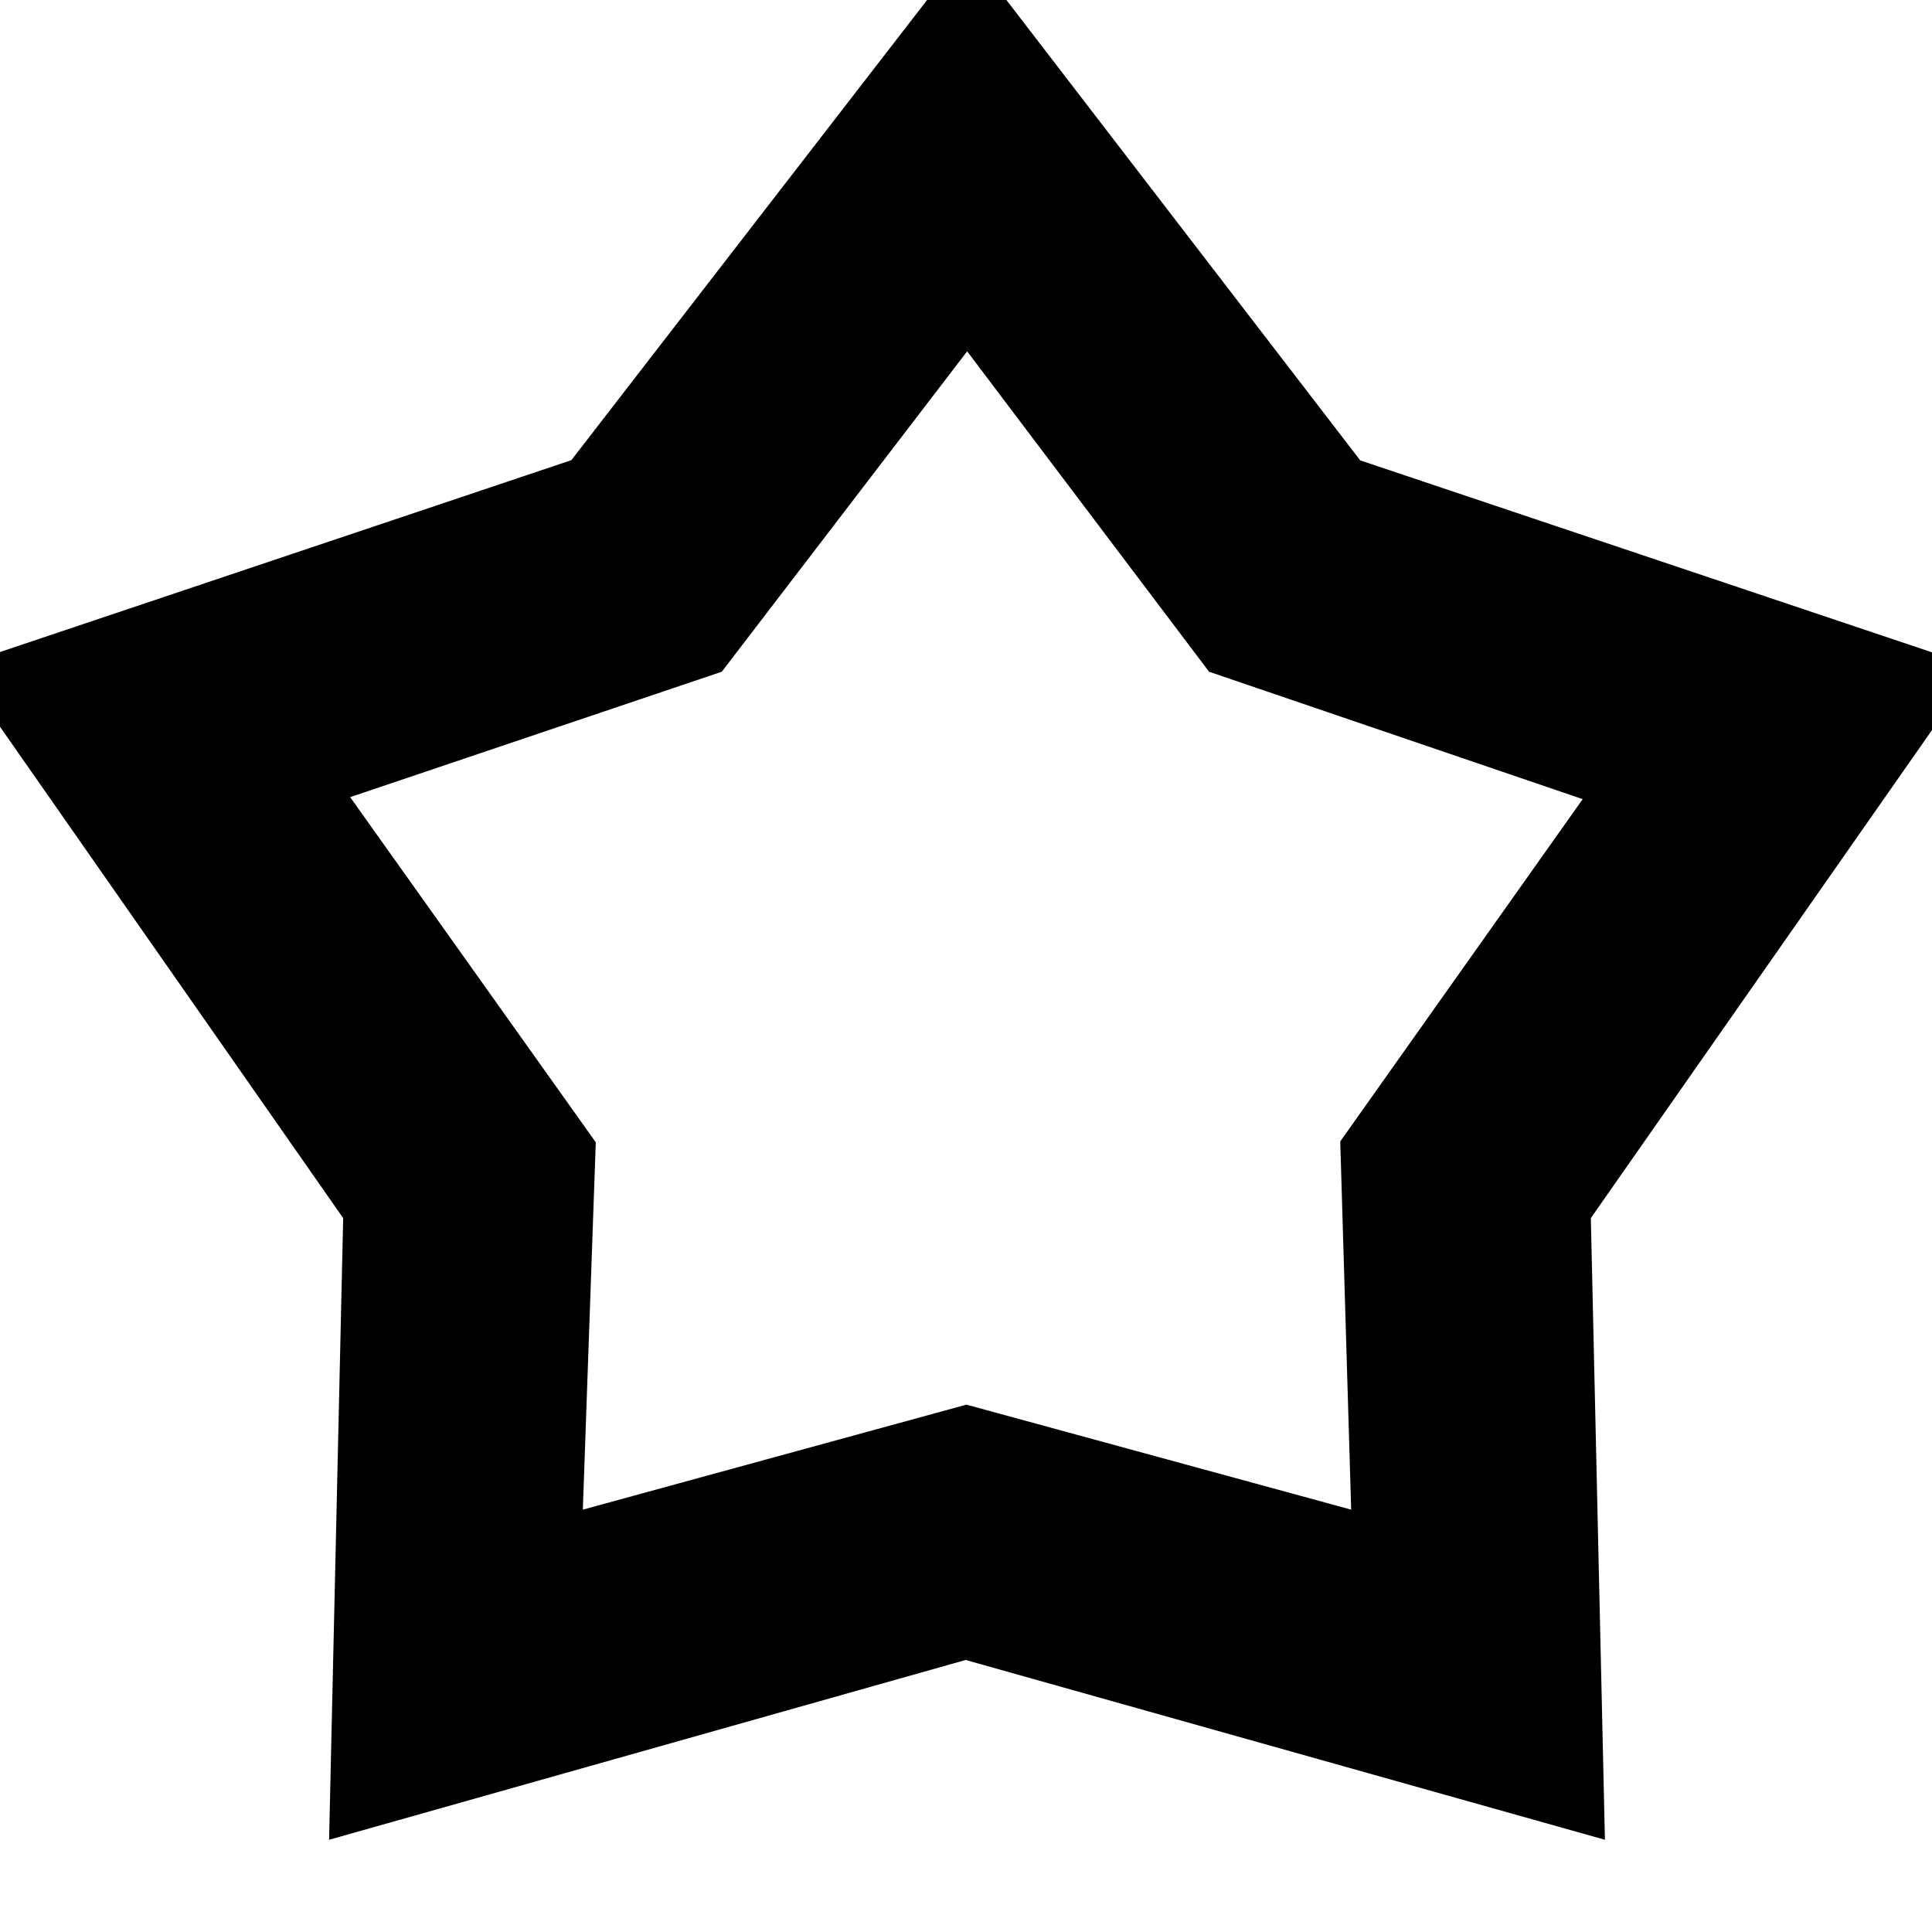 <svg xmlns="http://www.w3.org/2000/svg" height="24" viewBox="0 -960 960 960" width="24"><path d="m283.91-731.35 196.52-254.22 195.46 254.33 305.98 102.72-191.39 273.78 7 308.91-317.65-89.34-316.31 89.34 7-308.89L-21-628.96l304.91-102.39Zm74.74 105.13L174-563.91l122.04 171.52-6.43 182.52 190.61-52.17 191.17 52.17-5.43-182.96 120.47-170.08-185.65-63.31-120.21-159.21-121.92 159.21Zm121.78 127.79Z"/></svg>
